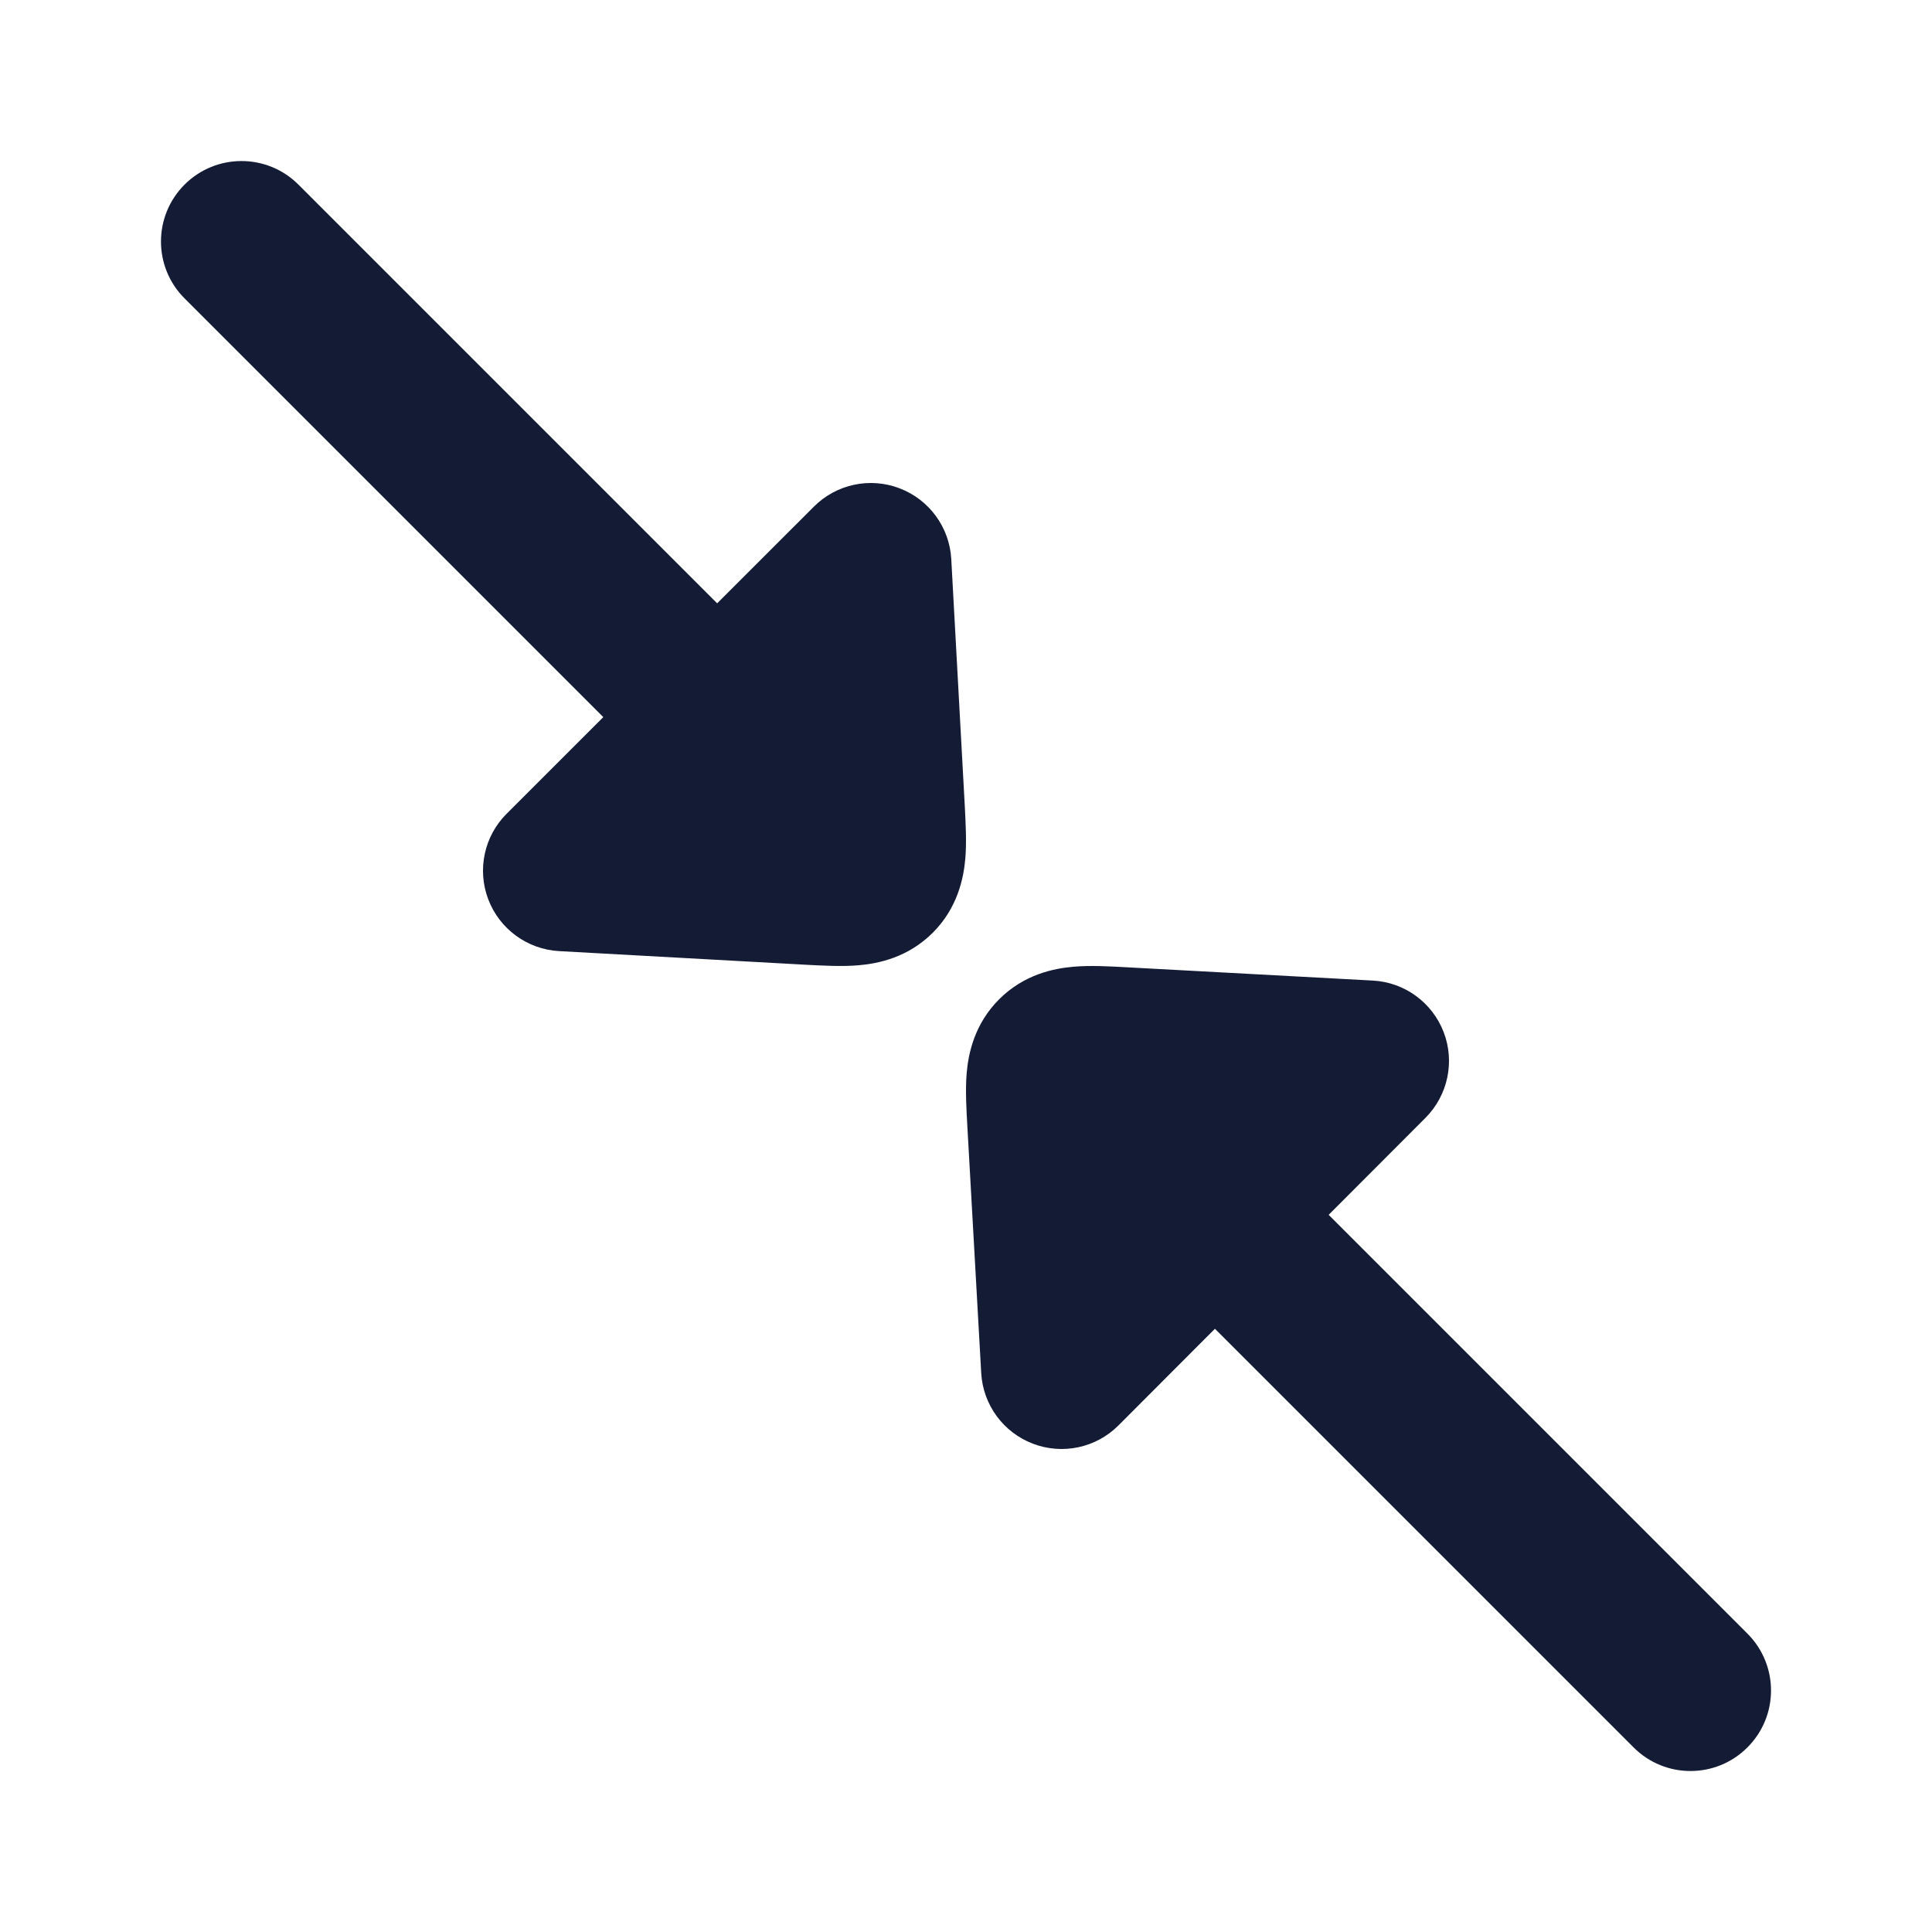 <svg width="24" height="24" viewBox="0 0 24 24" fill="none" xmlns="http://www.w3.org/2000/svg">
<path fill-rule="evenodd" clip-rule="evenodd" d="M11.207 11.207C11.598 10.817 11.598 10.184 11.207 9.793L3.707 2.293C3.317 1.903 2.683 1.903 2.293 2.293C1.902 2.684 1.902 3.317 2.293 3.707L9.793 11.207C10.183 11.598 10.817 11.598 11.207 11.207Z" fill="#141B34"/>
<path fill-rule="evenodd" clip-rule="evenodd" d="M21.707 21.707C22.098 21.317 22.098 20.684 21.707 20.293L14.207 12.793C13.817 12.403 13.183 12.403 12.793 12.793C12.402 13.184 12.402 13.817 12.793 14.207L20.293 21.707C20.683 22.098 21.317 22.098 21.707 21.707Z" fill="#141B34"/>
<path d="M11.175 6.066C11.544 6.207 11.795 6.551 11.817 6.945L11.985 10.014V10.014C11.995 10.213 12.009 10.453 11.992 10.66C11.971 10.909 11.896 11.276 11.59 11.584C11.282 11.893 10.915 11.97 10.665 11.991C10.457 12.009 10.217 11.995 10.02 11.985L10.02 11.985L6.945 11.815C6.551 11.793 6.207 11.542 6.066 11.174C5.925 10.805 6.014 10.388 6.293 10.109L10.111 6.293C10.39 6.014 10.807 5.925 11.175 6.066Z" fill="#141B34"/>
<path d="M13.98 12.015L17.054 12.181C17.448 12.202 17.792 12.453 17.934 12.822C18.075 13.19 17.986 13.607 17.708 13.886L13.895 17.706C13.616 17.986 13.2 18.075 12.831 17.934C12.463 17.794 12.211 17.45 12.189 17.056L12.016 13.977L12.016 13.977C12.005 13.781 11.991 13.542 12.008 13.335C12.029 13.085 12.105 12.719 12.414 12.411C12.722 12.105 13.088 12.03 13.336 12.009C13.543 11.991 13.782 12.004 13.98 12.015Z" fill="#141B34"/>
</svg>
